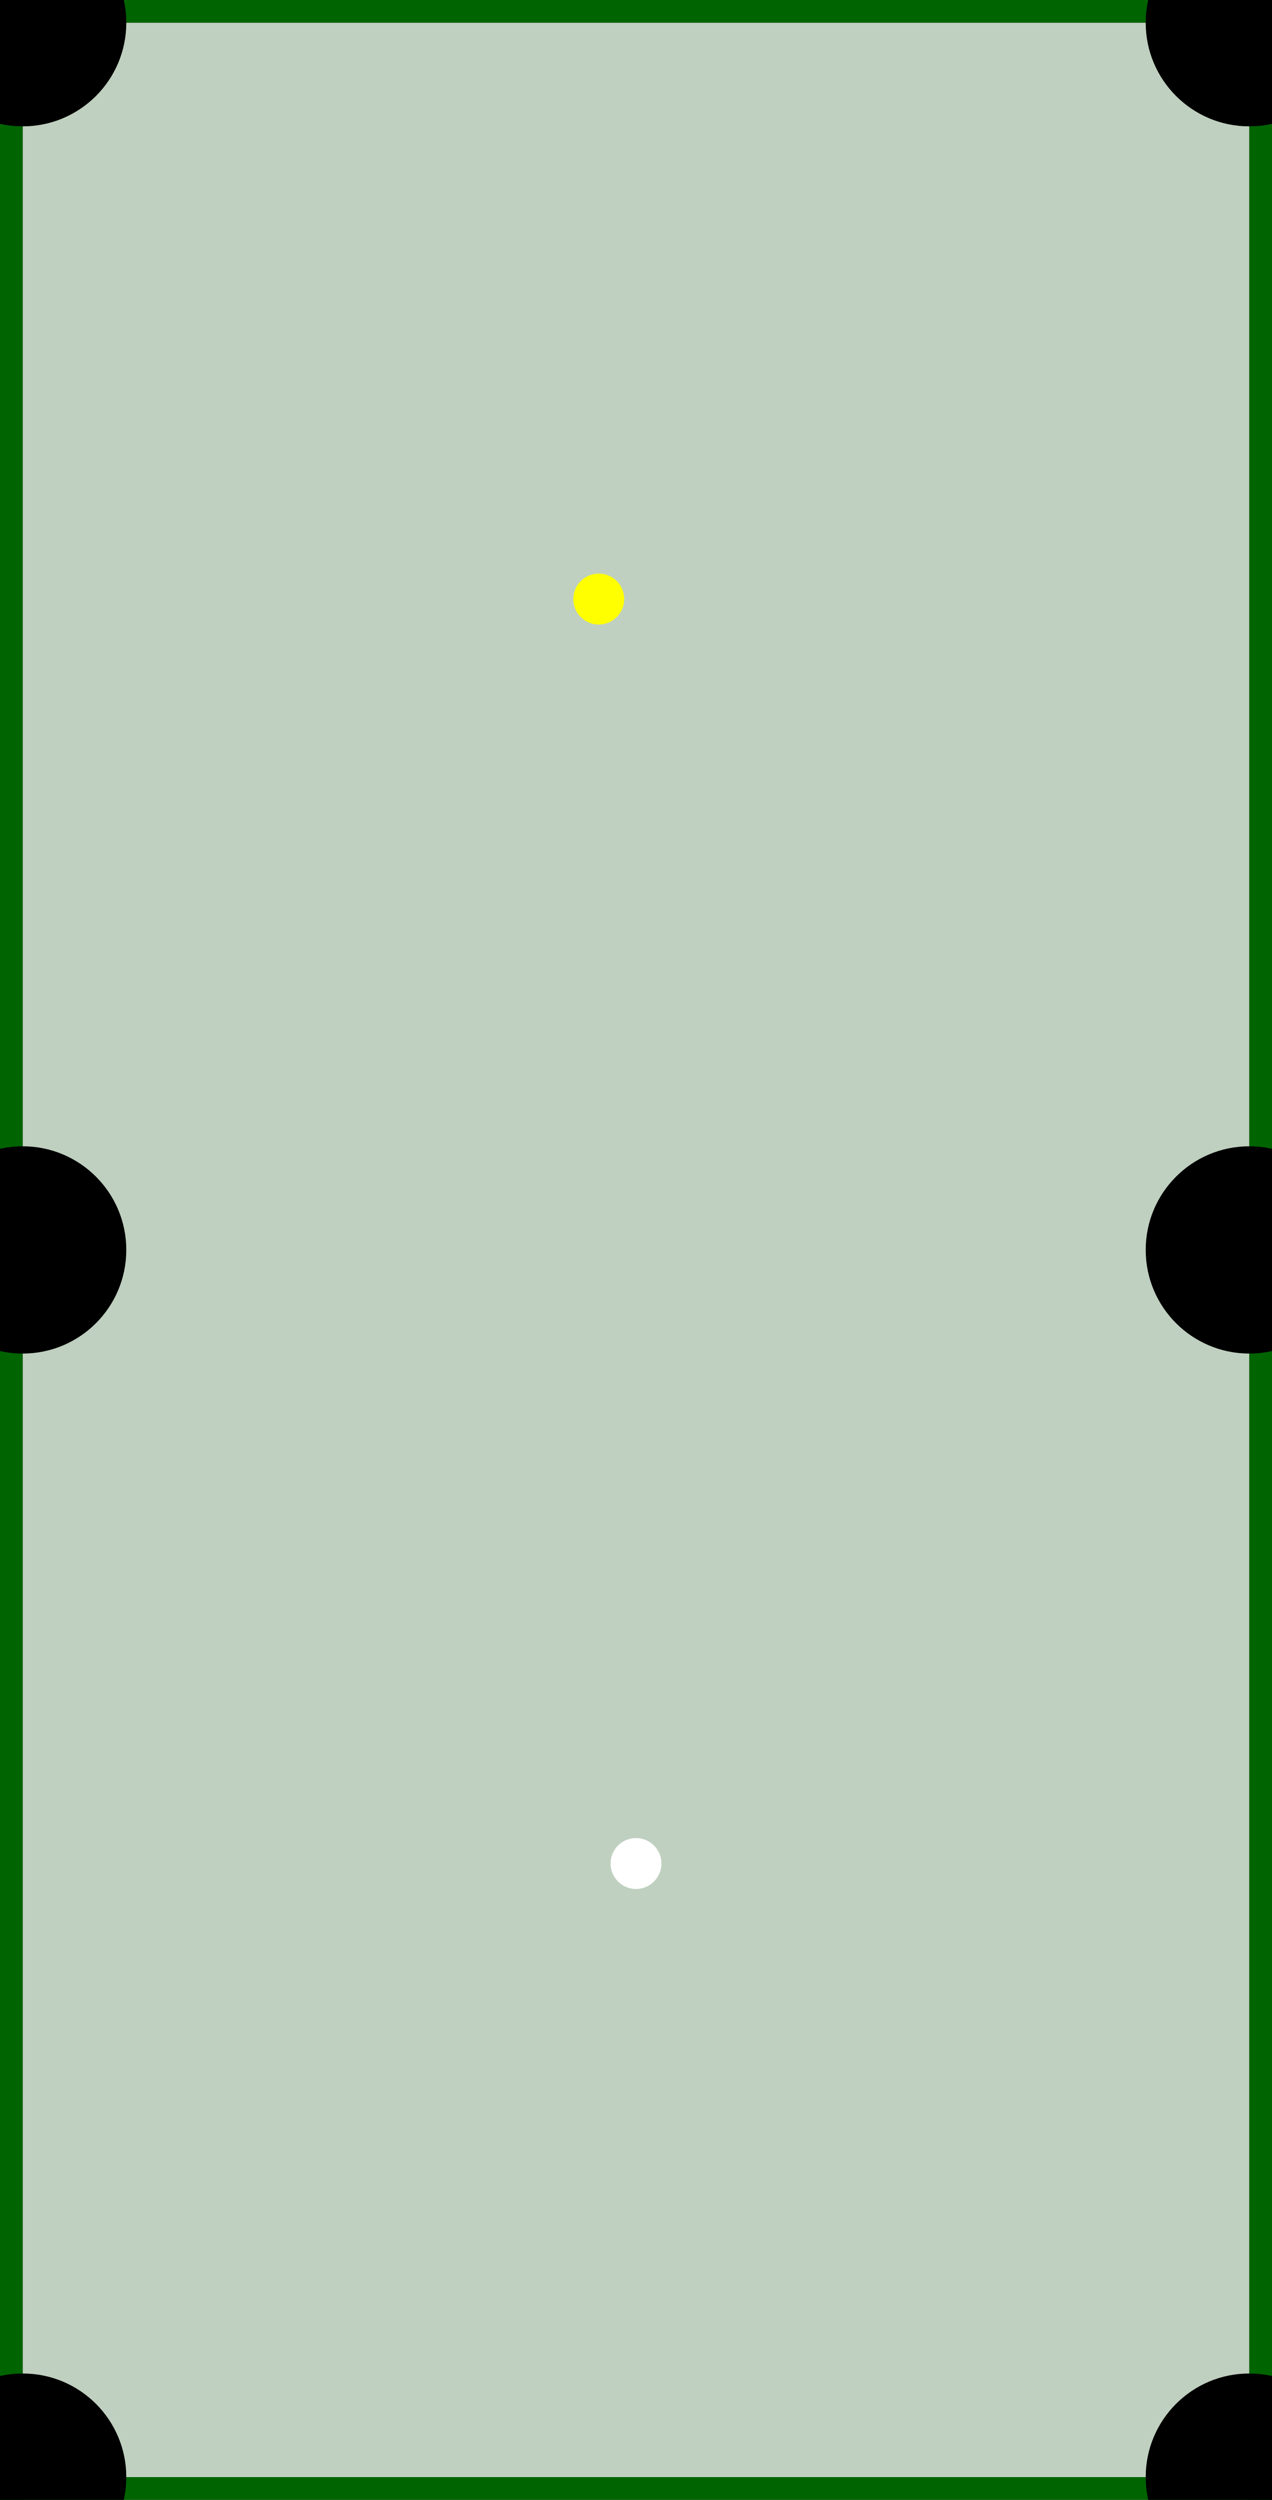<?xml version="1.0" encoding="UTF-8" standalone="no"?>
<!DOCTYPE svg PUBLIC "-//W3C//DTD SVG 1.1//EN"
"http://www.w3.org/Graphics/SVG/1.1/DTD/svg11.dtd">
<svg width="700" height="1375" viewBox="-25 -25 1400 2750"
xmlns="http://www.w3.org/2000/svg"
xmlns:xlink="http://www.w3.org/1999/xlink">
<rect x="-25" y="-25" width="1400" height="2750" fill="#808080" stroke="none"/>
<rect width="1350" height="2700" x="0" y="0" fill="#C0D0C0" />
 <rect width="1400" height="25" x="-25" y="-25" fill="darkgreen" />
 <rect width="1400" height="25" x="-25" y="2700" fill="darkgreen" />
<rect width="25" height="2750" x= "-25" y="-25" fill="darkgreen" />
<rect width="25" height="2750" x= "1350" y="-25" fill="darkgreen" />
<circle cx="0" cy="0" r="114" fill="black" />
<circle cx="0" cy="1350" r="114" fill="black" />
<circle cx="0" cy="2700" r="114" fill="black" />
<circle cx="1350" cy="0" r="114" fill="black" />
<circle cx="1350" cy="1350" r="114" fill="black" />
<circle cx="1350" cy="2700" r="114" fill="black" />
<circle cx="634" cy="634" r="28" fill="YELLOW" />
<circle cx="675" cy="2025" r="28" fill="WHITE" />
</svg>
